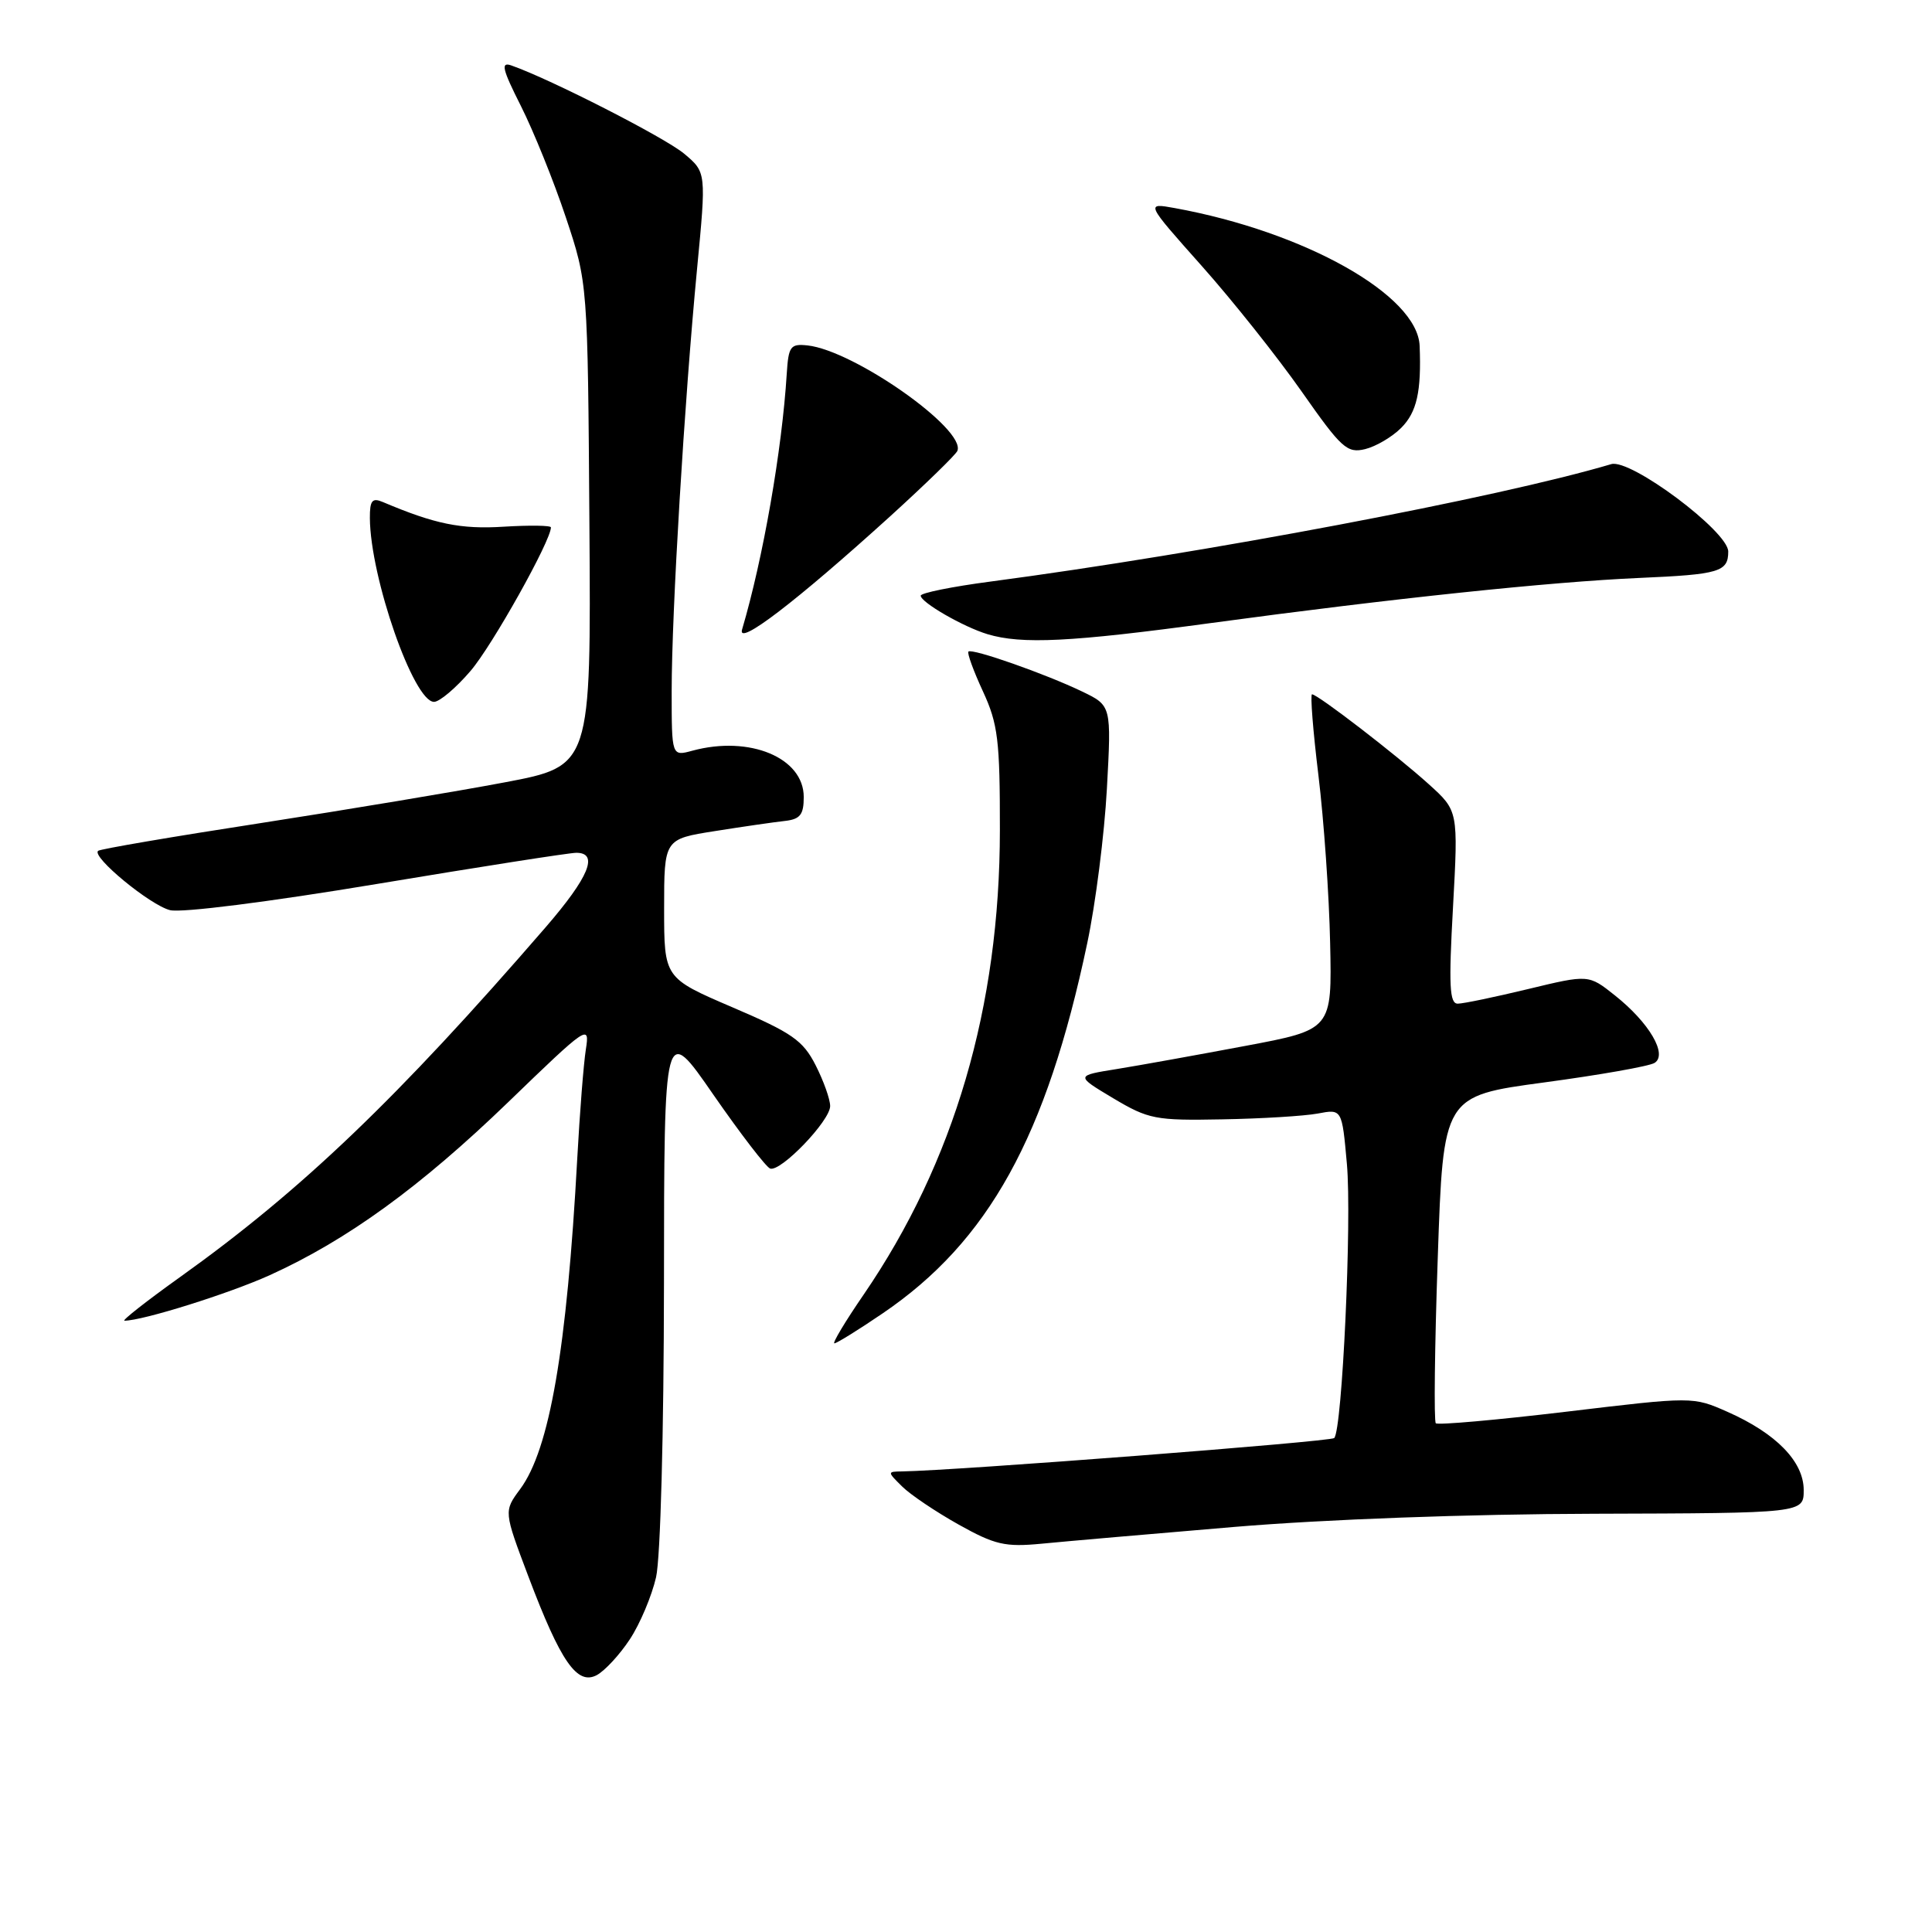 <?xml version="1.0" encoding="UTF-8" standalone="no"?>
<!DOCTYPE svg PUBLIC "-//W3C//DTD SVG 1.1//EN" "http://www.w3.org/Graphics/SVG/1.1/DTD/svg11.dtd" >
<svg xmlns="http://www.w3.org/2000/svg" xmlns:xlink="http://www.w3.org/1999/xlink" version="1.1" viewBox="0 0 256 256">
 <g >
 <path fill="currentColor"
d=" M 83.46 217.21 C 84.81 215.17 86.36 211.47 86.93 209.00 C 87.52 206.41 87.96 189.88 87.98 170.06 C 88.00 135.61 88.00 135.61 94.53 145.06 C 98.13 150.25 101.51 154.65 102.05 154.84 C 103.45 155.32 110.00 148.51 110.00 146.56 C 110.00 145.66 109.13 143.22 108.07 141.14 C 106.40 137.86 104.95 136.85 97.07 133.48 C 88.00 129.59 88.00 129.59 88.00 120.39 C 88.00 111.18 88.00 111.18 94.75 110.12 C 98.46 109.53 102.62 108.93 104.00 108.78 C 106.03 108.55 106.50 107.95 106.50 105.61 C 106.50 100.40 99.33 97.42 91.75 99.47 C 89.00 100.22 89.00 100.22 89.00 91.57 C 89.00 81.11 90.68 53.22 92.36 35.67 C 93.59 22.83 93.59 22.83 90.66 20.37 C 88.14 18.25 72.93 10.48 67.75 8.67 C 66.32 8.17 66.55 9.15 69.03 14.06 C 70.69 17.36 73.37 23.98 74.97 28.78 C 77.88 37.50 77.88 37.50 78.10 69.50 C 78.32 101.50 78.32 101.50 66.91 103.66 C 60.63 104.85 46.05 107.28 34.50 109.07 C 22.95 110.85 13.28 112.50 13.00 112.74 C 12.09 113.51 19.87 119.93 22.53 120.60 C 24.05 120.98 35.64 119.51 49.94 117.13 C 63.56 114.86 75.45 113.00 76.36 113.00 C 79.38 113.00 78.05 116.22 72.28 122.89 C 52.68 145.54 39.98 157.70 23.87 169.21 C 19.42 172.39 16.10 175.00 16.49 175.00 C 18.90 175.00 30.35 171.41 35.76 168.96 C 46.01 164.31 55.73 157.25 67.33 146.05 C 77.86 135.87 78.16 135.67 77.63 139.04 C 77.33 140.94 76.82 147.45 76.49 153.50 C 75.11 178.80 72.83 192.04 68.92 197.32 C 66.75 200.25 66.75 200.25 70.01 208.88 C 74.29 220.20 76.47 223.35 79.08 221.96 C 80.15 221.38 82.12 219.25 83.46 217.21 Z  M 163.50 202.33 C 175.53 201.32 194.55 200.62 211.25 200.58 C 239.00 200.50 239.00 200.50 239.00 197.44 C 239.00 193.67 235.35 189.93 228.91 187.08 C 224.32 185.05 224.32 185.05 207.53 187.06 C 198.29 188.16 190.52 188.85 190.25 188.59 C 189.99 188.32 190.10 178.46 190.51 166.67 C 191.24 145.23 191.24 145.23 204.60 143.43 C 211.96 142.44 218.54 141.28 219.24 140.84 C 221.00 139.73 218.54 135.52 214.00 131.91 C 210.50 129.12 210.50 129.12 202.50 131.05 C 198.10 132.11 193.90 132.99 193.16 132.99 C 192.07 133.00 191.95 130.59 192.53 120.22 C 193.23 107.44 193.23 107.44 189.32 103.91 C 185.04 100.04 174.60 92.00 173.85 92.00 C 173.60 92.00 173.98 96.84 174.70 102.75 C 175.42 108.66 176.12 118.66 176.25 124.97 C 176.50 136.43 176.50 136.43 165.00 138.59 C 158.68 139.78 151.03 141.16 148.00 141.65 C 142.50 142.53 142.50 142.53 147.50 145.52 C 152.19 148.31 153.09 148.49 161.94 148.32 C 167.14 148.23 172.84 147.88 174.61 147.55 C 177.82 146.94 177.82 146.94 178.47 154.22 C 179.14 161.70 177.85 189.48 176.79 190.55 C 176.31 191.03 126.68 194.86 119.53 194.97 C 117.56 195.00 117.56 195.01 119.53 196.96 C 120.61 198.04 123.97 200.30 127.00 202.00 C 131.83 204.70 133.17 205.01 138.00 204.55 C 141.03 204.25 152.50 203.26 163.50 202.33 Z  M 116.94 174.04 C 130.98 164.51 138.66 150.63 144.06 125.00 C 145.17 119.78 146.34 110.55 146.67 104.50 C 147.27 93.50 147.27 93.50 143.39 91.63 C 138.55 89.30 128.79 85.87 128.32 86.34 C 128.13 86.53 128.99 88.90 130.24 91.60 C 132.24 95.93 132.50 98.08 132.49 110.00 C 132.48 133.42 126.44 154.01 114.44 171.54 C 112.00 175.09 110.26 178.00 110.56 178.00 C 110.86 178.00 113.74 176.22 116.94 174.04 Z  M 62.35 88.90 C 65.22 85.56 73.00 71.65 73.00 69.88 C 73.00 69.62 70.19 69.58 66.75 69.79 C 61.06 70.15 57.65 69.45 50.75 66.53 C 49.32 65.92 49.00 66.30 49.01 68.64 C 49.06 76.52 54.81 93.00 57.51 93.00 C 58.24 93.00 60.42 91.16 62.35 88.90 Z  M 118.00 68.37 C 122.67 64.12 126.66 60.24 126.86 59.74 C 128.00 56.87 113.16 46.44 107.00 45.77 C 104.74 45.53 104.48 45.88 104.25 49.50 C 103.62 59.66 101.11 74.01 98.33 83.41 C 97.64 85.72 105.43 79.77 118.00 68.37 Z  M 160.50 82.55 C 184.56 79.29 205.39 77.10 217.22 76.58 C 227.83 76.12 229.00 75.77 229.00 73.08 C 229.00 70.42 216.05 60.74 213.50 61.50 C 198.50 65.95 159.57 73.31 131.25 77.06 C 126.16 77.73 122.00 78.57 122.00 78.93 C 122.00 79.81 127.61 83.05 130.84 84.03 C 135.39 85.40 141.88 85.08 160.50 82.55 Z  M 185.67 56.69 C 187.74 54.61 188.35 51.89 188.11 45.83 C 187.84 39.11 172.88 30.70 155.65 27.57 C 151.79 26.87 151.79 26.87 159.23 35.23 C 163.32 39.82 169.27 47.31 172.47 51.87 C 177.75 59.41 178.50 60.09 180.89 59.51 C 182.32 59.16 184.48 57.89 185.67 56.69 Z "/>
</g>
</svg>